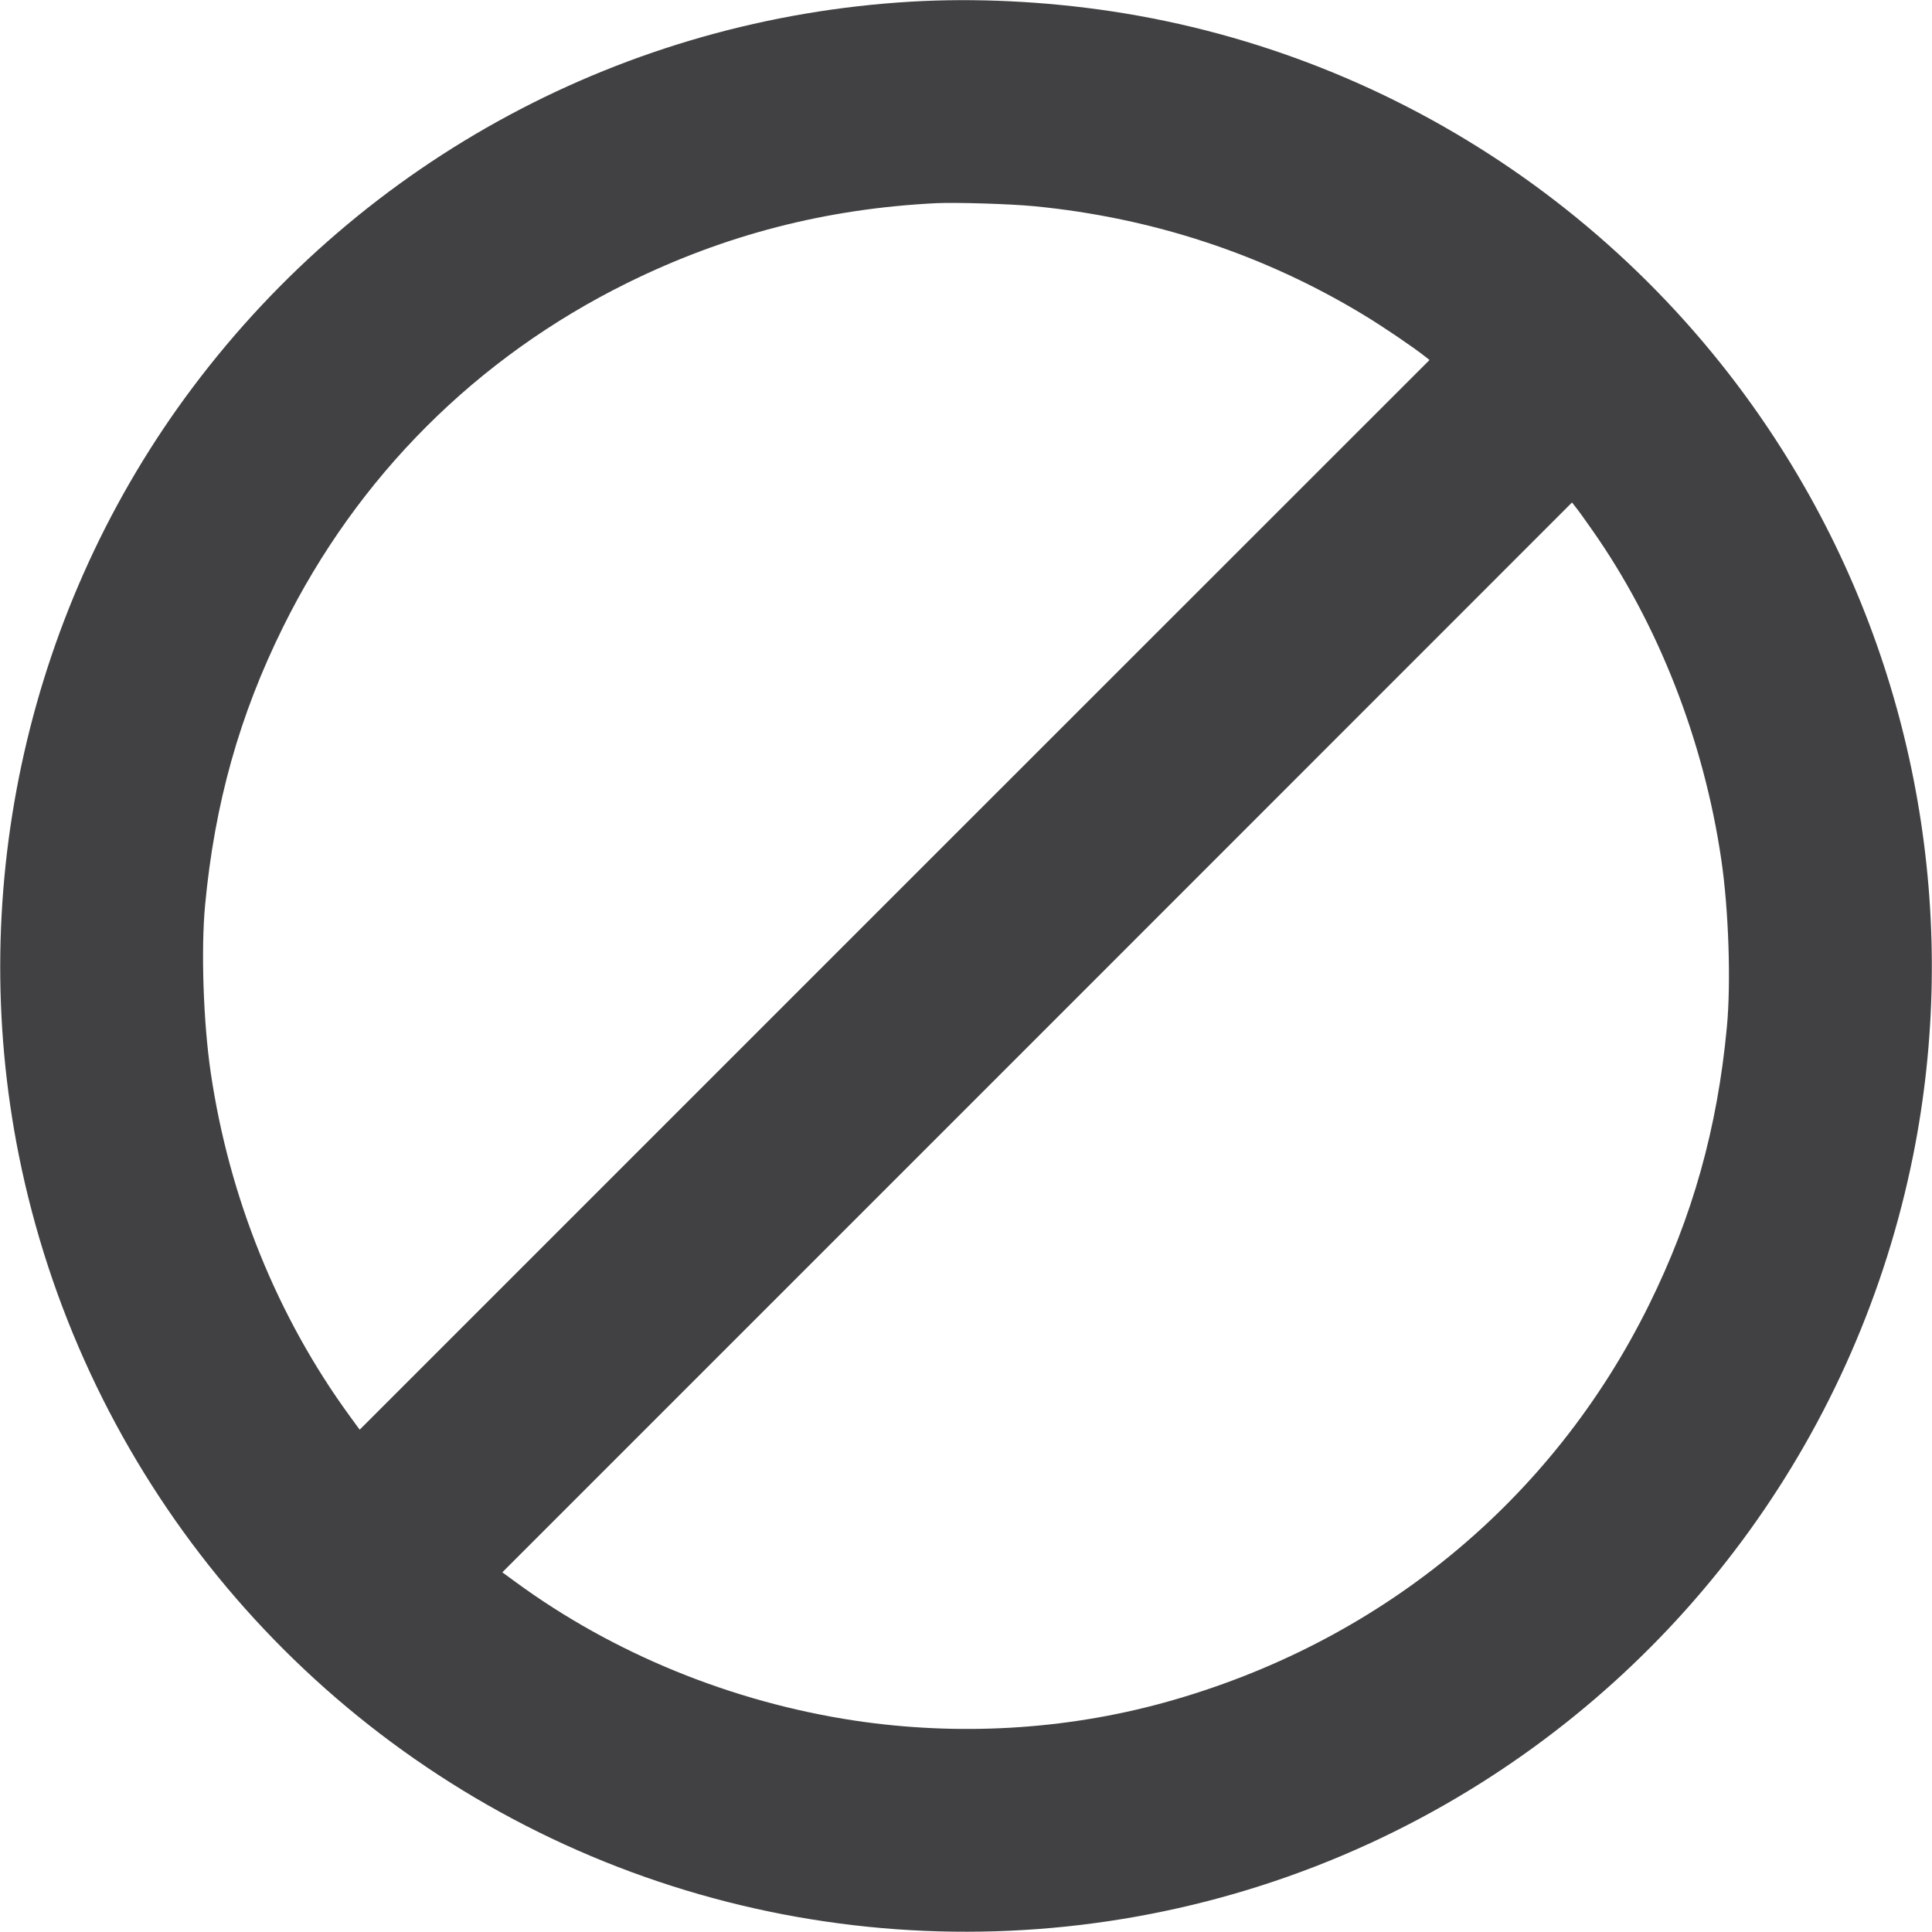 <?xml version="1.0" encoding="UTF-8" standalone="no"?>
<svg
   xmlns:dc="http://purl.org/dc/elements/1.1/"
   xmlns:cc="http://creativecommons.org/ns#"
   xmlns:rdf="http://www.w3.org/1999/02/22-rdf-syntax-ns#"
   xmlns:svg="http://www.w3.org/2000/svg"
   xmlns="http://www.w3.org/2000/svg"
   xmlns:sodipodi="http://sodipodi.sourceforge.net/DTD/sodipodi-0.dtd"
   xmlns:inkscape="http://www.inkscape.org/namespaces/inkscape"
   version="1.0"
   width="1280pt"
   height="1280pt"
   viewBox="0 0 1280 1280"
   preserveAspectRatio="xMidYMid meet"
   id="svg8"
   sodipodi:docname="forbidden.svg"
   inkscape:version="0.92.4 (5da689c313, 2019-01-14)">
  <defs
     id="defs12" />
  <sodipodi:namedview
     pagecolor="#ffffff"
     bordercolor="#666666"
     borderopacity="1"
     objecttolerance="10"
     gridtolerance="10"
     guidetolerance="10"
     inkscape:pageopacity="0"
     inkscape:pageshadow="2"
     inkscape:window-width="838"
     inkscape:window-height="480"
     id="namedview10"
     showgrid="false"
     inkscape:zoom="0.13828125"
     inkscape:cx="853.33333"
     inkscape:cy="853.33333"
     inkscape:window-x="1"
     inkscape:window-y="1"
     inkscape:window-maximized="0"
     inkscape:current-layer="g6" />
  <g
     transform="translate(0,1280) scale(0.1,-0.1)"
     fill="#000000"
     stroke="none"
     id="g6">
    <path
       d="M6035 12789 c-1890 -112 -3621 -1041 -4757 -2554 -1087 -1447 -1509 -3313 -1153 -5090 405 -2014 1749 -3711 3615 -4565 1872 -856 4051 -757 5837 266 1606 920 2734 2485 3098 4299 303 1511 46 3094 -721 4432 -971 1696 -2665 2858 -4589 3148 -444 67 -908 89 -1330 64z m815 -1355 c785 -76 1522 -319 2184 -720 129 -78 328 -213 405 -274 l32 -25 -3544 -3543 -3544 -3544 -65 89 c-480 657 -800 1447 -922 2278 -49 331 -65 816 -37 1110 63 670 227 1256 516 1840 494 999 1281 1786 2280 2280 648 320 1319 493 2050 529 130 6 489 -5 645 -20z m3697 -2143 c438 -622 741 -1396 857 -2186 49 -331 65 -816 37 -1110 -63 -670 -227 -1256 -516 -1840 -643 -1303 -1793 -2245 -3215 -2636 -659 -181 -1365 -221 -2050 -118 -812 123 -1596 443 -2243 917 l-89 65 3544 3544 3543 3544 25 -32 c14 -17 62 -83 107 -148z"
       id="path4"
       style="fill:#414042;fill-opacity:1" />
  </g>
</svg>
